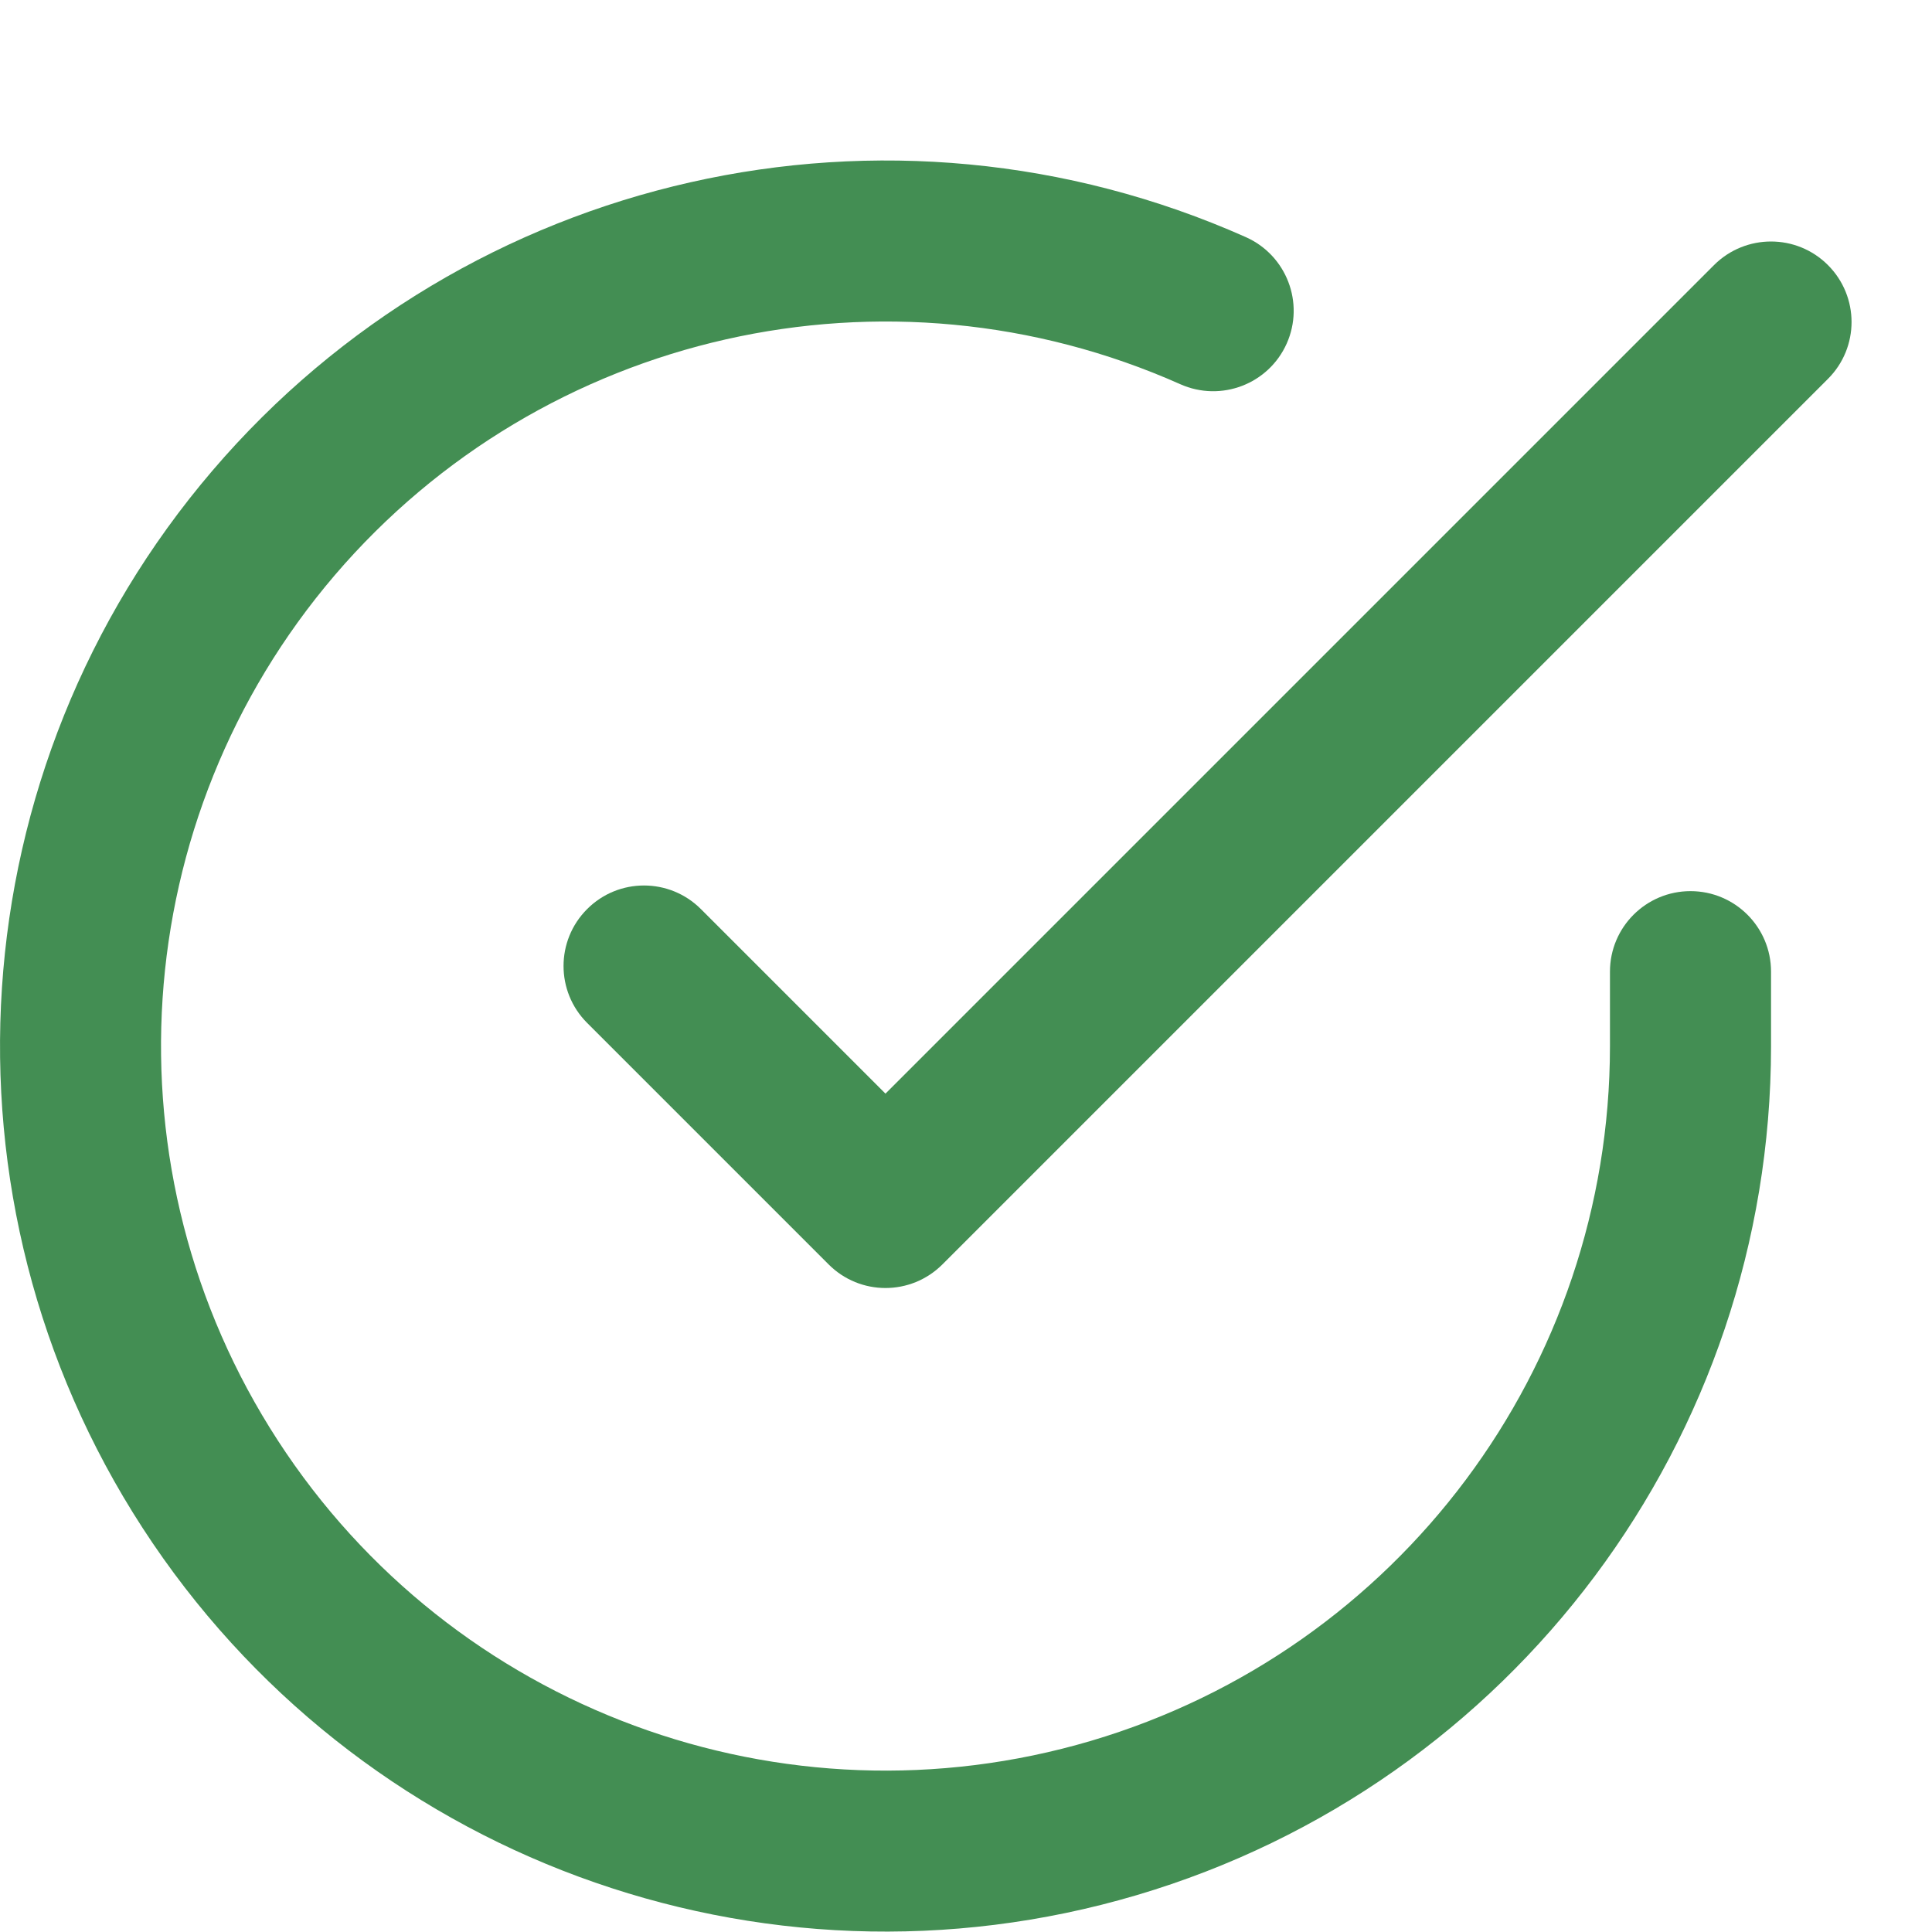 <svg width="16" height="16" viewBox="0 0 16 16" fill="none" xmlns="http://www.w3.org/2000/svg">
<g id="Component 2">
<g id="path">
<path d="M2.772 4.764C4.499 2.745 7.348 2.101 9.775 3.182C10.112 3.332 10.506 3.181 10.656 2.845C10.806 2.508 10.654 2.114 10.318 1.964C7.351 0.643 3.869 1.429 1.759 3.898C-0.351 6.367 -0.586 9.93 1.181 12.654C2.949 15.379 6.298 16.616 9.413 15.695C12.527 14.774 14.665 11.914 14.667 8.667V8.047C14.667 7.678 14.368 7.38 14 7.38C13.632 7.38 13.333 7.678 13.333 8.047V8.666C13.332 11.323 11.583 13.663 9.035 14.417C6.486 15.17 3.746 14.158 2.3 11.928C0.854 9.699 1.046 6.784 2.772 4.764Z" fill="#438E53"/>
<path d="M15.138 3.138C15.399 2.878 15.399 2.456 15.138 2.195C14.878 1.935 14.456 1.935 14.195 2.195L7.333 9.057L5.805 7.529C5.544 7.268 5.122 7.268 4.862 7.529C4.602 7.789 4.602 8.211 4.862 8.471L6.862 10.471C7.122 10.732 7.544 10.732 7.805 10.471L15.138 3.138Z" fill="#438E53"/>
</g>
</g>
</svg>
